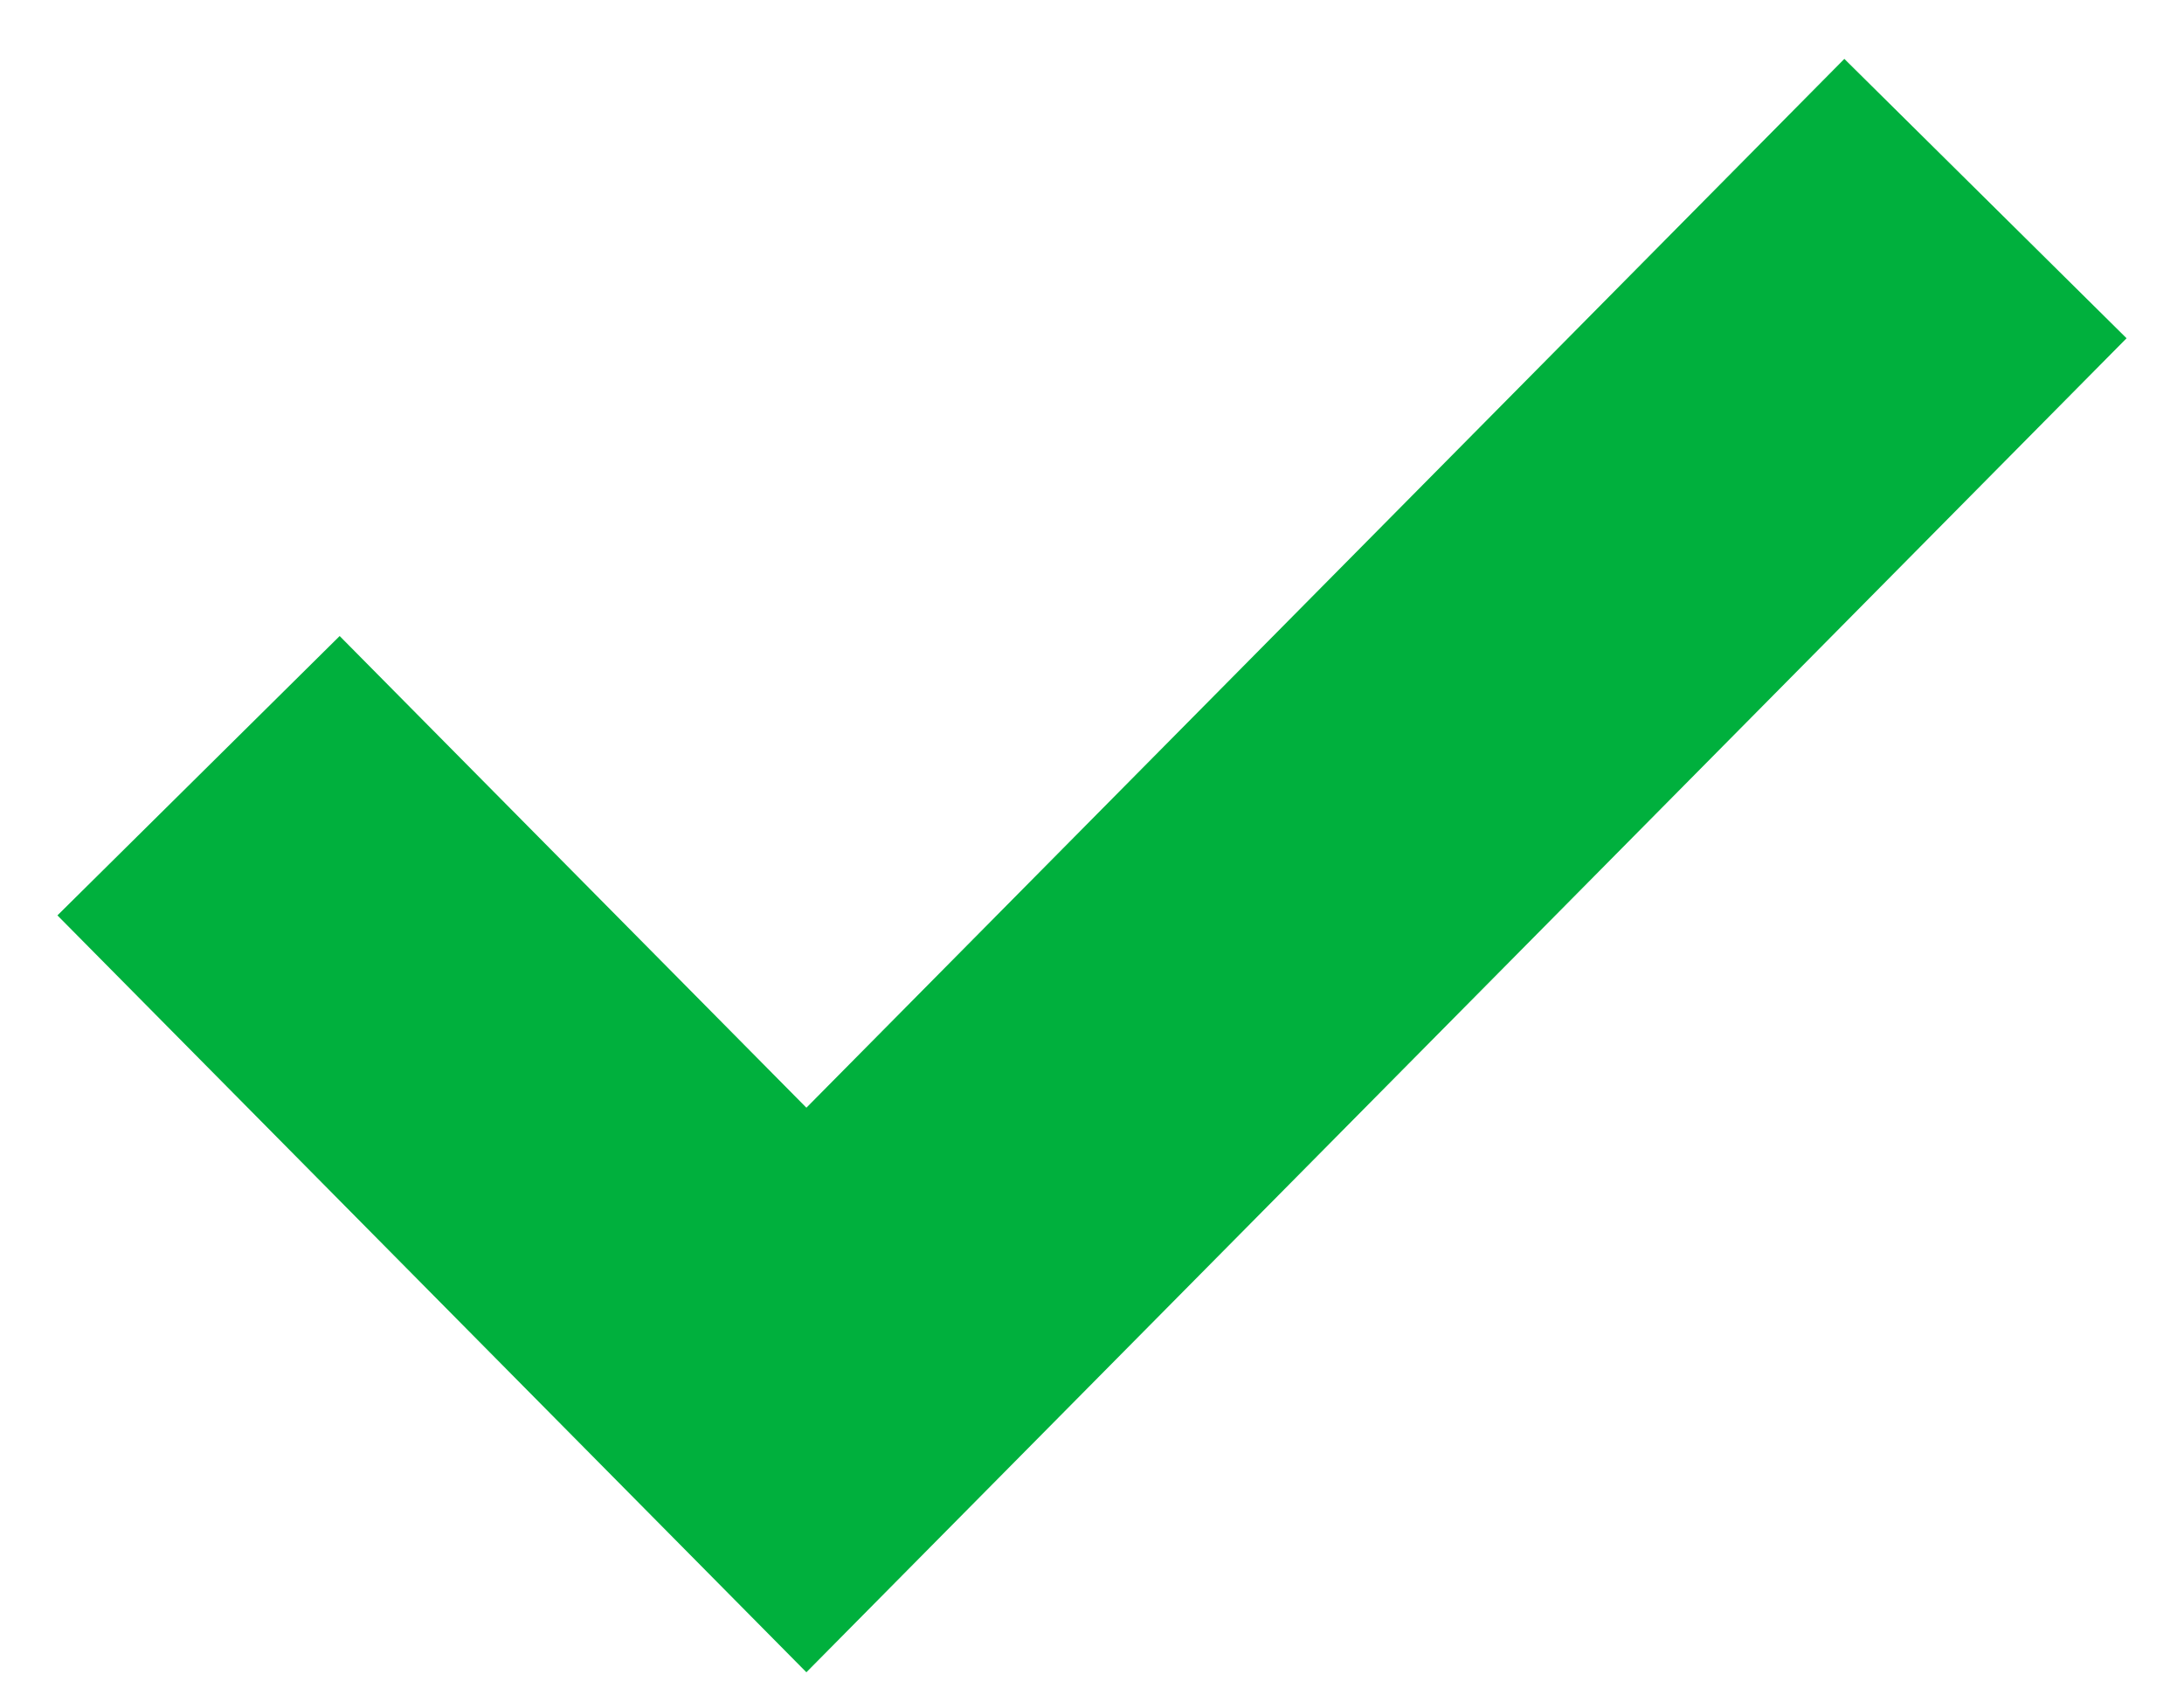 <svg width="22" height="17" viewBox="0 0 22 17" xmlns="http://www.w3.org/2000/svg" xmlns:xlink="http://www.w3.org/1999/xlink"><title>Stroke 13</title><defs><filter x="-3.8%" y="-39.8%" width="107.7%" height="179.6%" filterUnits="objectBoundingBox" id="a"><feOffset in="SourceAlpha" result="shadowOffsetOuter1"/><feGaussianBlur stdDeviation="15" in="shadowOffsetOuter1" result="shadowBlurOuter1"/><feColorMatrix values="0 0 0 0 0 0 0 0 0 0 0 0 0 0 0 0 0 0 0.1 0" in="shadowBlurOuter1" result="shadowMatrixOuter1"/><feMerge><feMergeNode in="shadowMatrixOuter1"/><feMergeNode in="SourceGraphic"/></feMerge></filter><path id="b" d="M0 28.25V0h1170v113H0z"/></defs><g fill="none" fill-rule="evenodd"><path fill="#FFF" d="M-468-409H972v1419H-468z"/><g filter="url(#a)" transform="translate(-333 -48)"><use fill="#FFF" xlink:href="#b"/><path stroke="#00B03D" stroke-width="4" d="M335 55.813L341.123 62 353 50"/></g></g></svg>